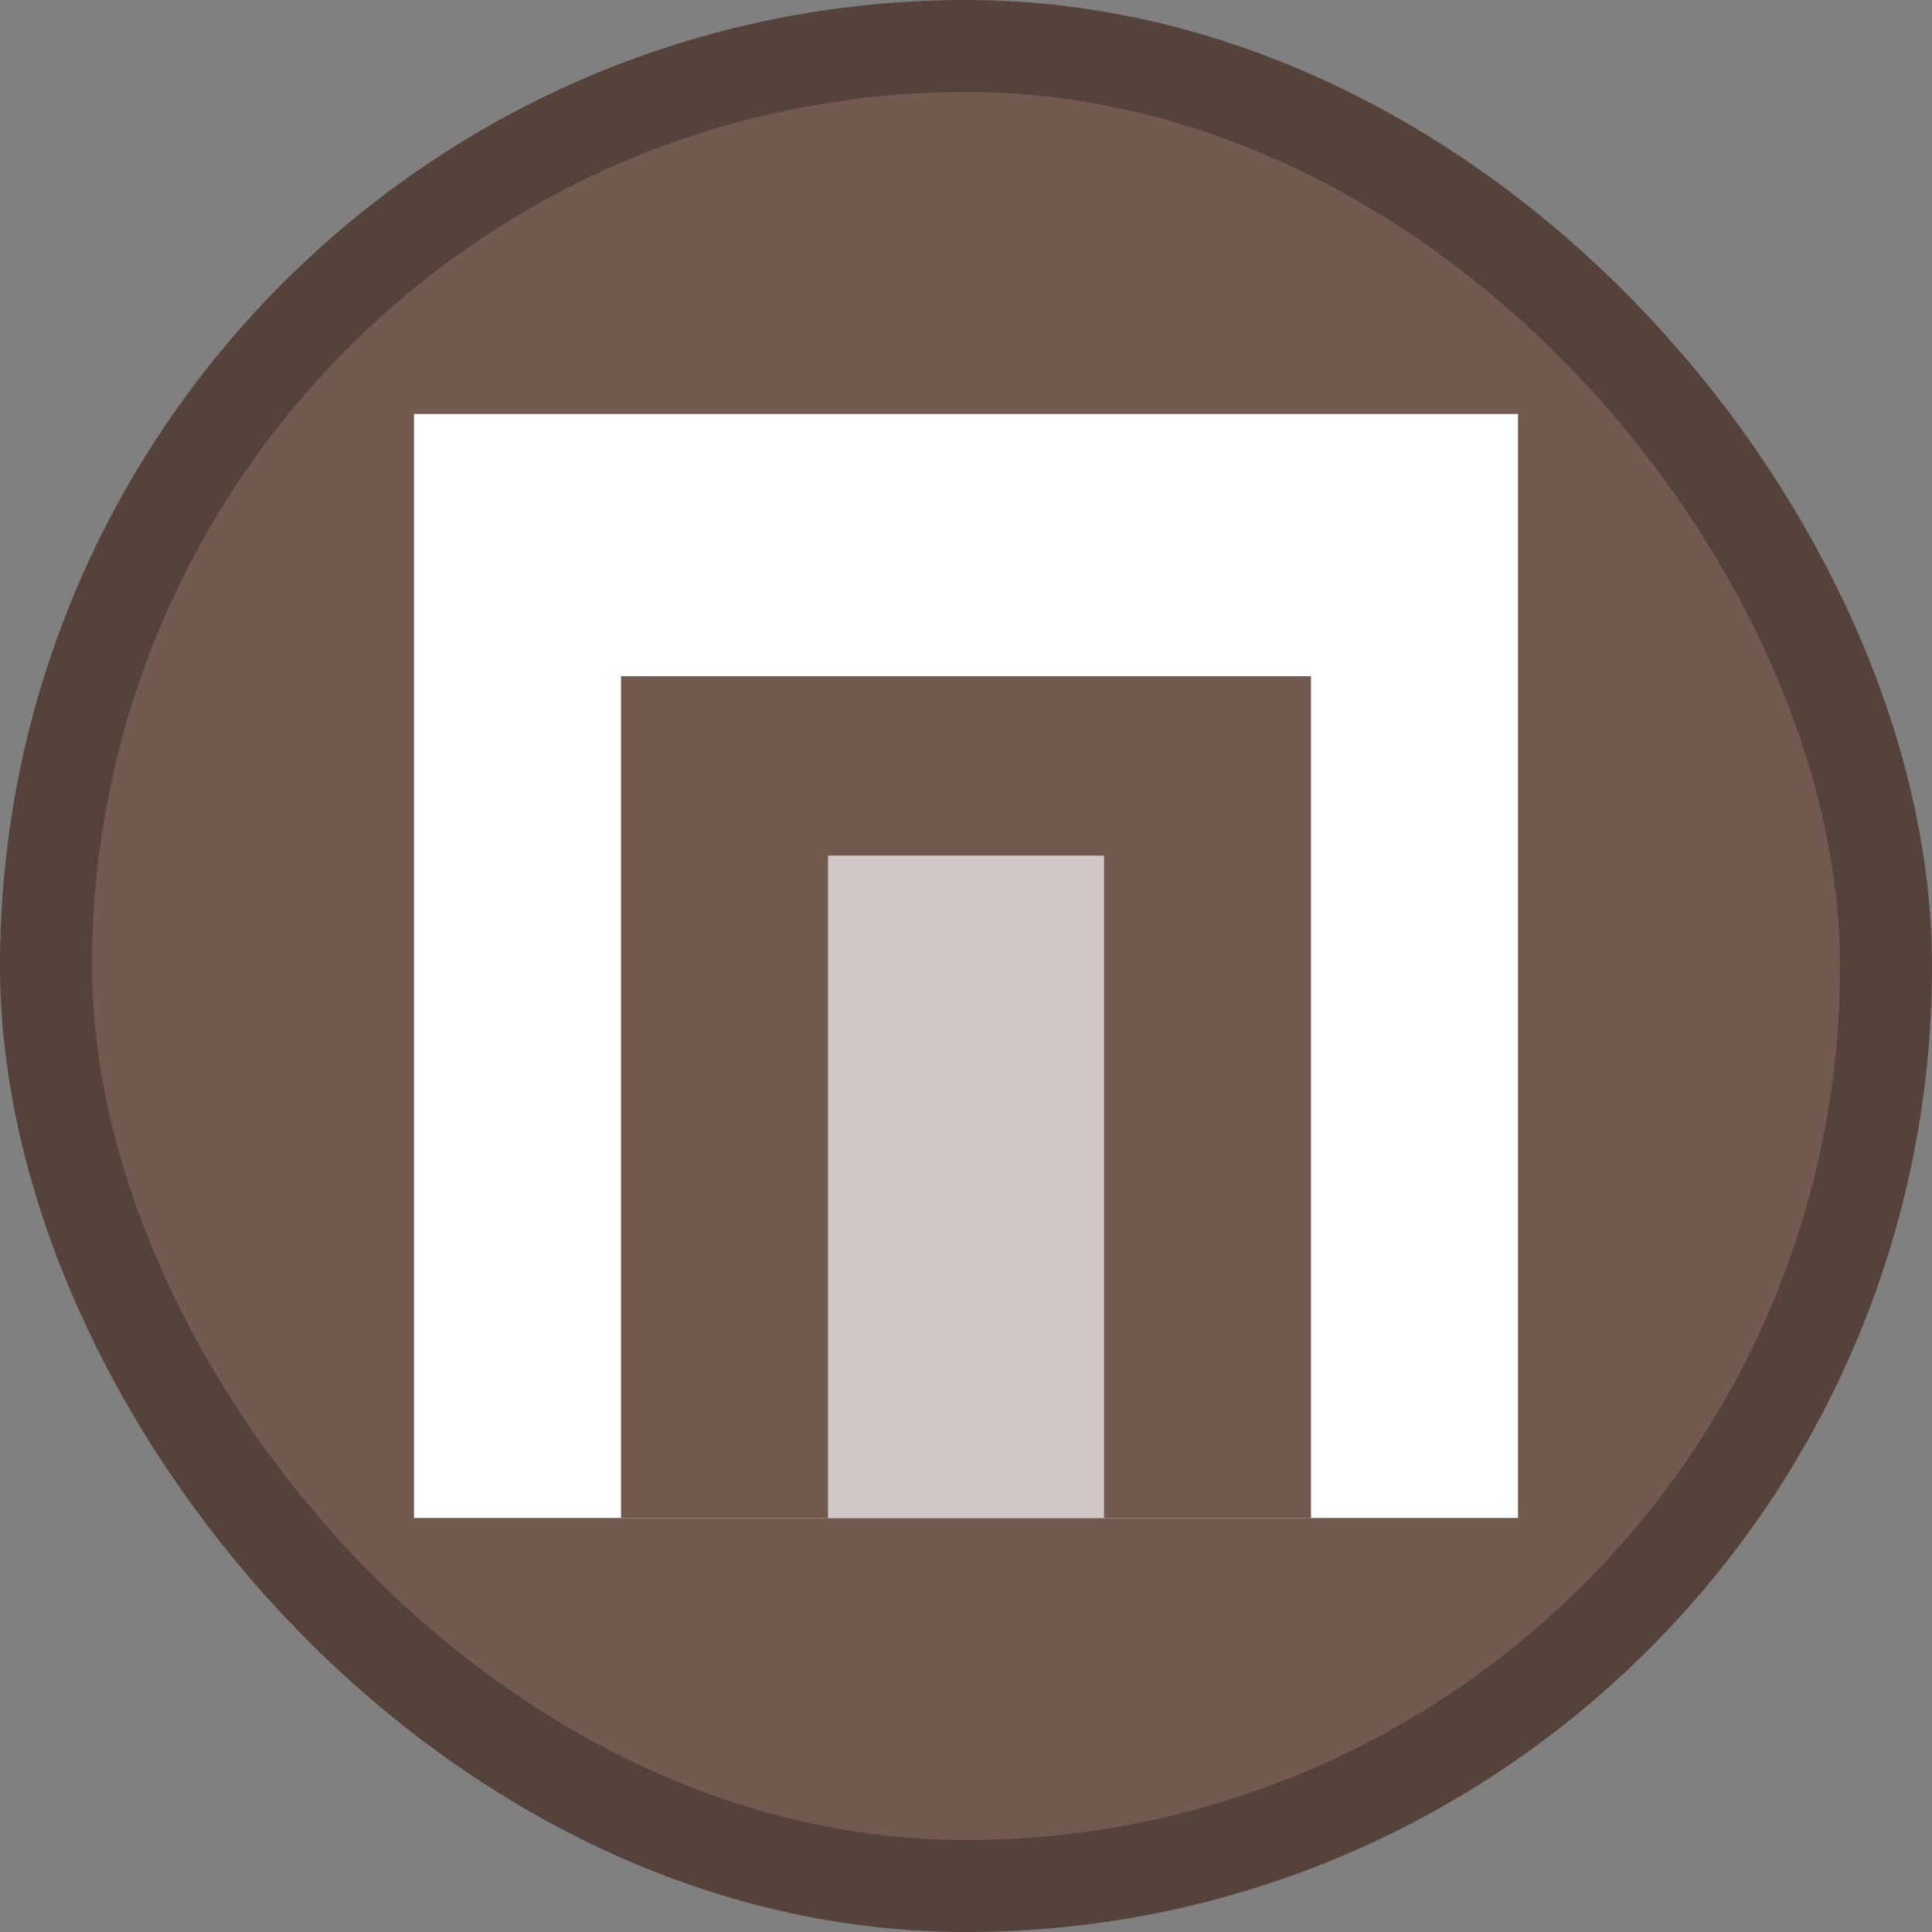 <?xml version="1.0" encoding="UTF-8"?>
<svg width="21" height="21" version="1.1" viewBox="0 0 21 21" xmlns="http://www.w3.org/2000/svg">
 <rect x="0" y="0" width="21" height="21" fill="#808080" stroke="none"/>
 <rect width="21" height="21" fill="none"/>
 <rect x="1" y="1" width="19" height="19" rx="9.5" ry="9.5" fill="#54423b" stroke="#54423b" stroke-linejoin="round" stroke-width="2"/>
 <rect x="1" y="1" width="19" height="19" rx="9.5" ry="9.5" fill="#725a50"/>
 <g transform="matrix(.75 0 0 .75 4.5 4.5)">
  <rect width="16" height="16" fill="#fff"/>
  <rect x="3" y="3.8" width="10" height="12.2" fill="#725a50"/>
  <rect x="6" y="6.4" width="4" height="9.6" fill="#fff" fill-opacity=".667"/>
 </g>
</svg>
